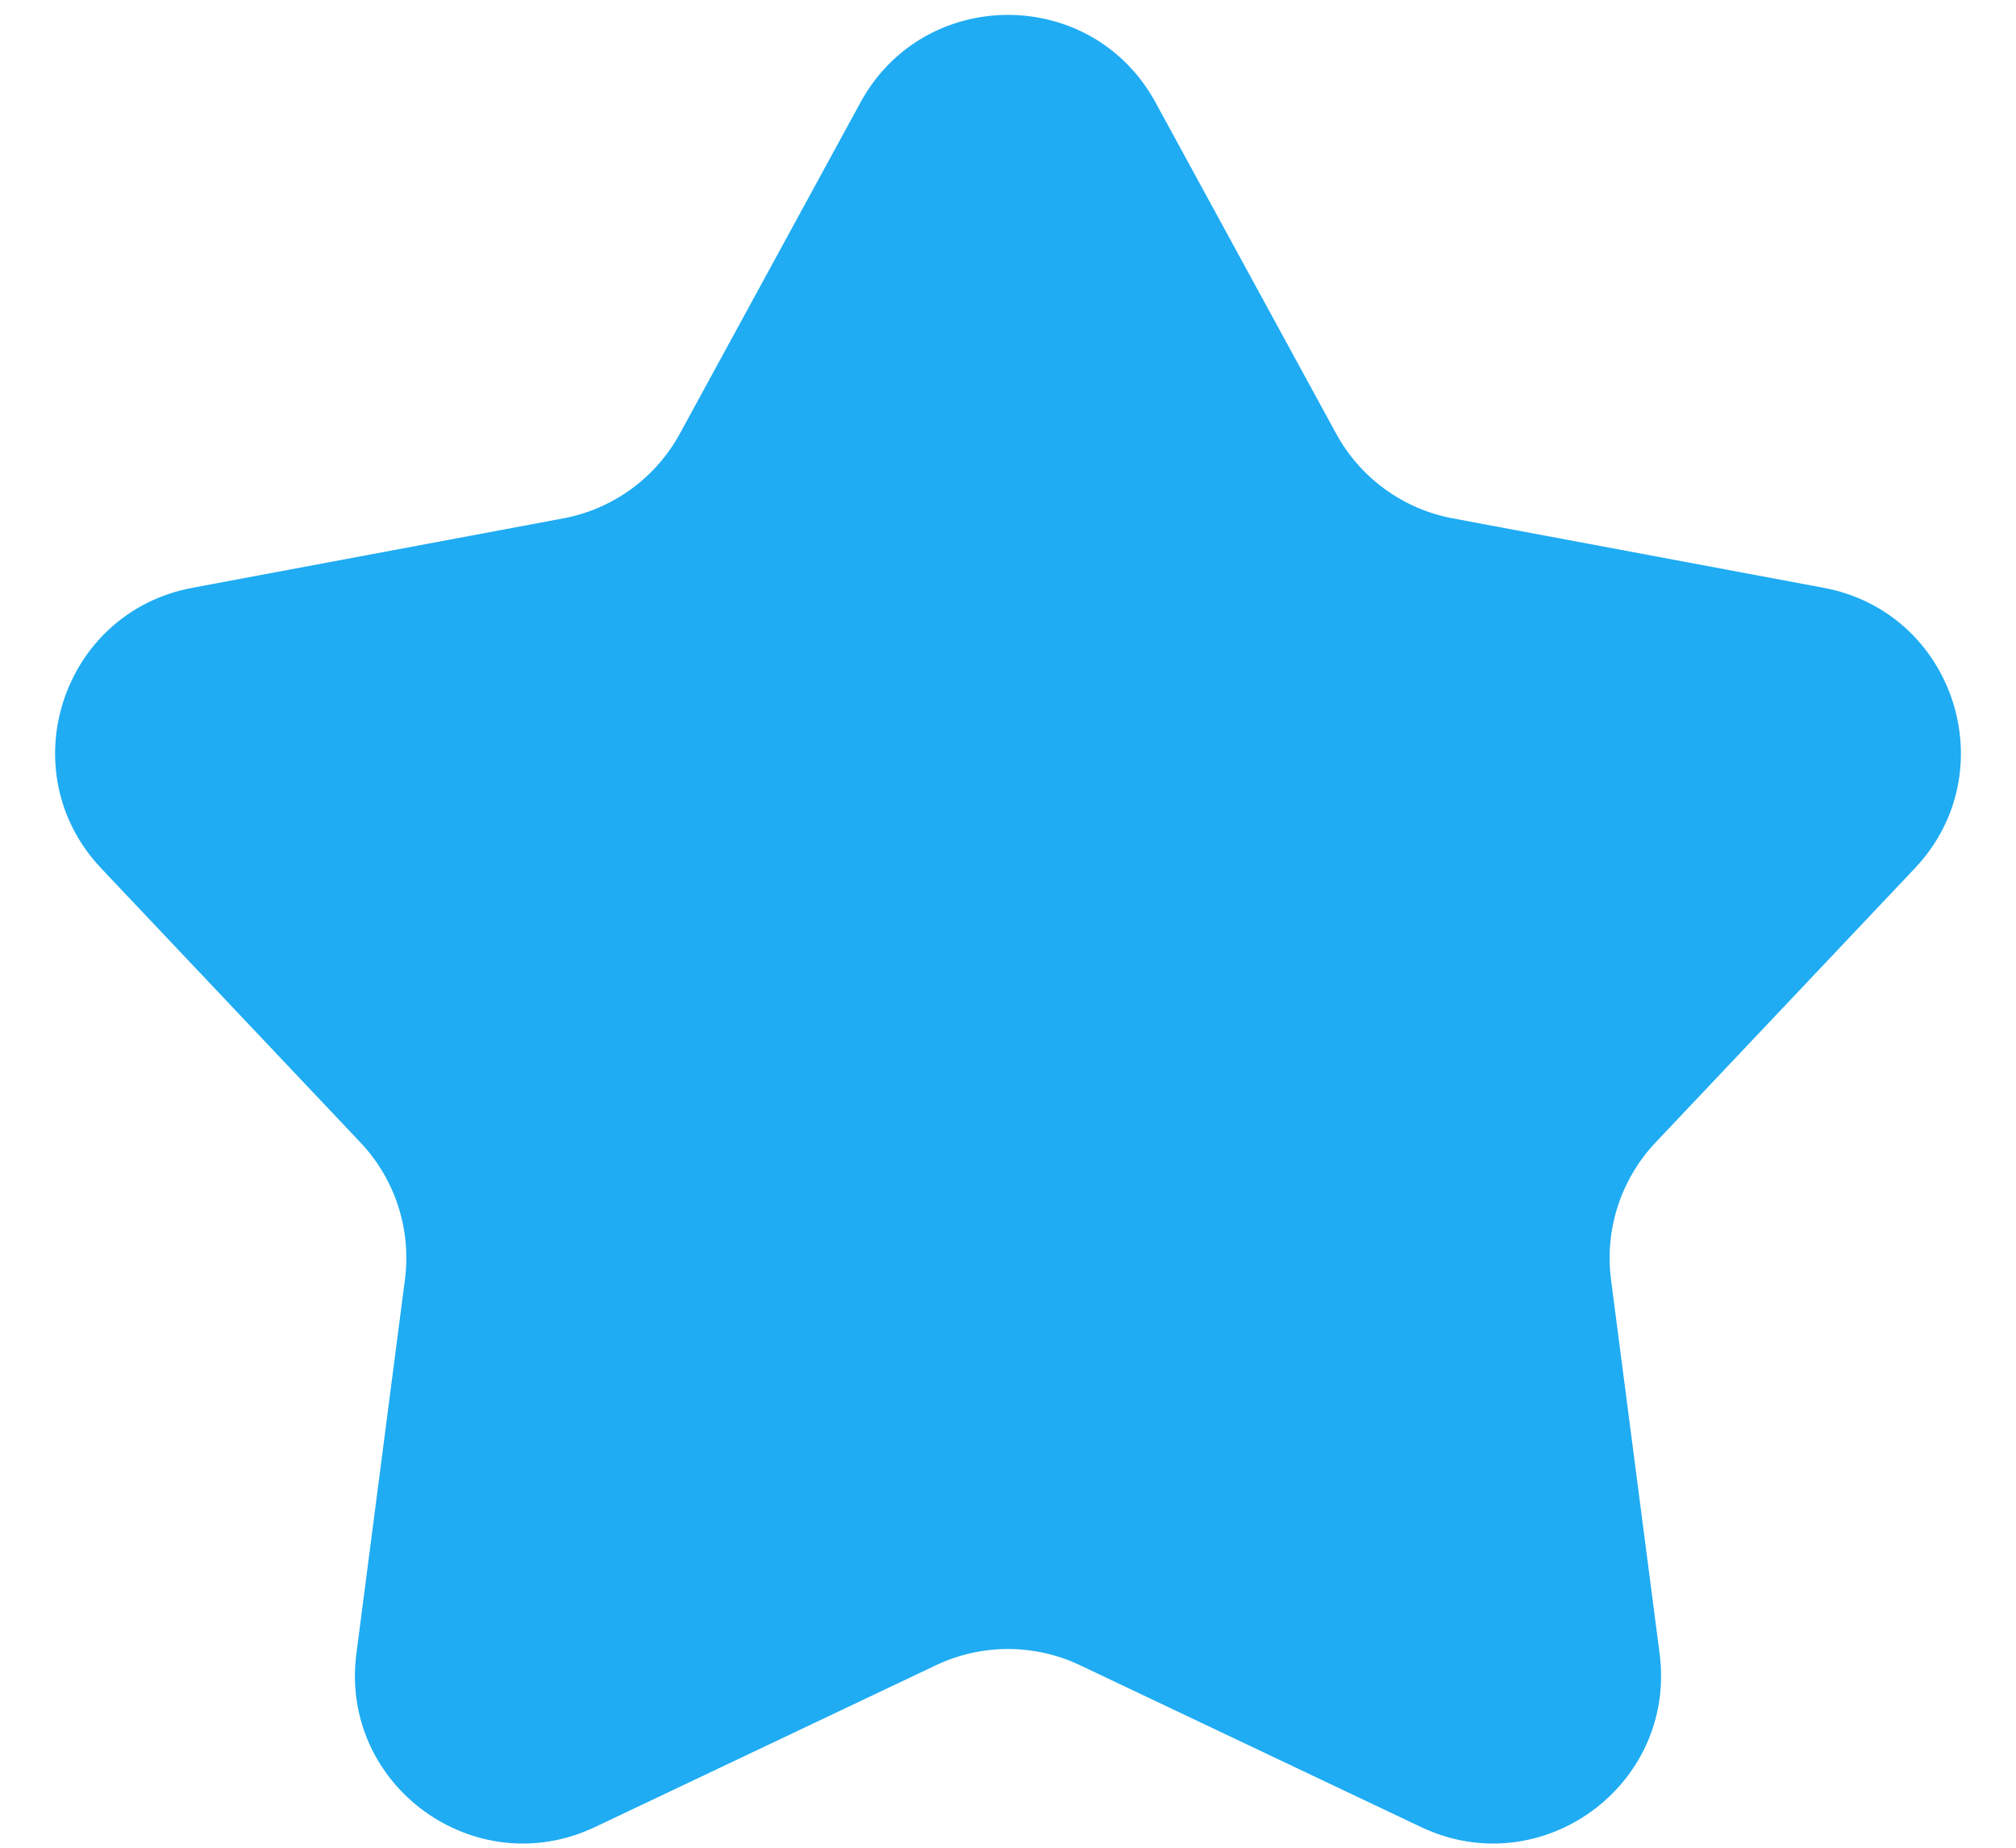 <svg width="36" height="33" viewBox="0 0 36 33" fill="none" xmlns="http://www.w3.org/2000/svg">
<path d="M15.366 1.829C16.503 -0.255 19.497 -0.255 20.634 1.829L23.86 7.745C24.292 8.537 25.056 9.092 25.942 9.258L32.565 10.498C34.9 10.935 35.825 13.782 34.193 15.508L29.564 20.404C28.945 21.059 28.652 21.958 28.768 22.852L29.636 29.534C29.941 31.889 27.519 33.649 25.374 32.63L19.287 29.741C18.472 29.354 17.528 29.354 16.713 29.741L10.626 32.63C8.481 33.649 6.059 31.889 6.364 29.534L7.231 22.852C7.347 21.958 7.056 21.059 6.436 20.404L1.807 15.508C0.175 13.782 1.101 10.935 3.435 10.498L10.058 9.258C10.944 9.092 11.708 8.537 12.14 7.745L15.366 1.829Z" fill="#1FACF3"/>
</svg>
